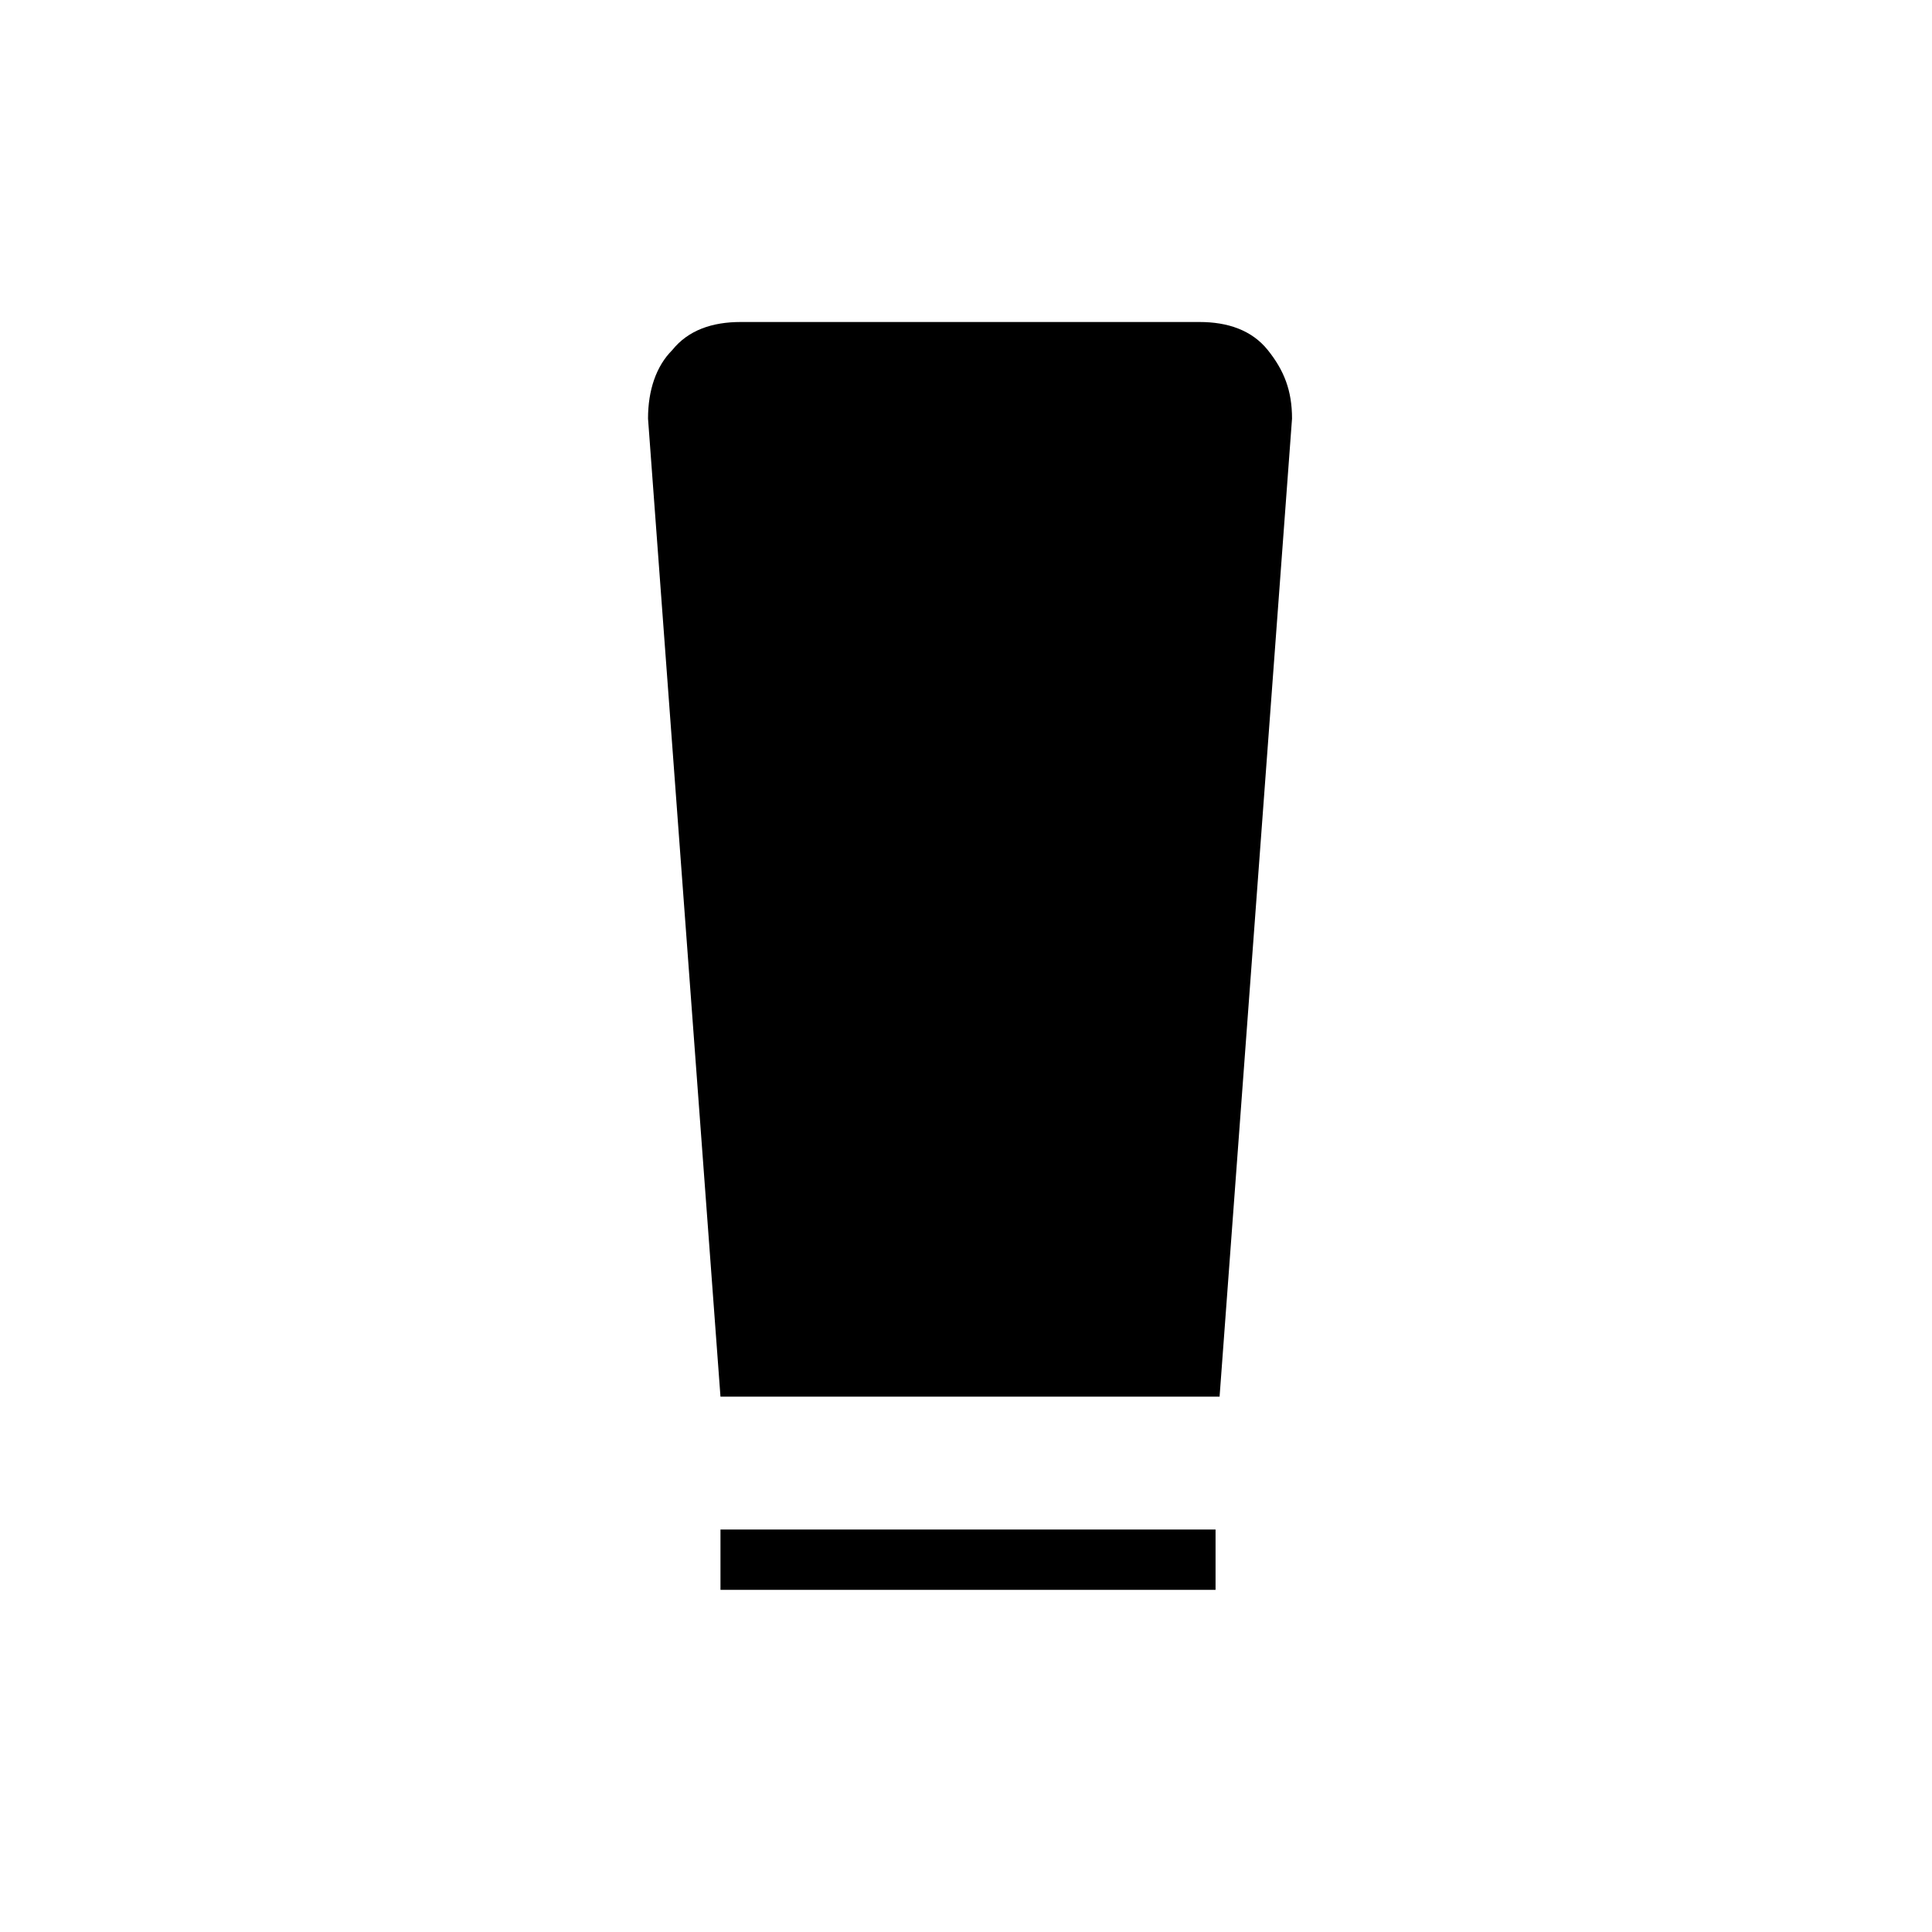 <?xml version="1.0" encoding="utf-8"?>
<!-- Generator: Adobe Illustrator 26.3.1, SVG Export Plug-In . SVG Version: 6.00 Build 0)  -->
<svg version="1.1" id="Слой_1" xmlns="http://www.w3.org/2000/svg" xmlns:xlink="http://www.w3.org/1999/xlink" x="0px" y="0px"
	 viewBox="0 0 48 48" style="enable-background:new 0 0 48 48;" xml:space="preserve">
<path d="M17.9,39.5V38h12.3v1.5C30.1,39.5,17.9,39.5,17.9,39.5z M17.9,34.7l-1.8-24.3c0-0.7,0.2-1.3,0.6-1.7c0.4-0.5,1-0.7,1.7-0.7
	h11.4c0.7,0,1.3,0.2,1.7,0.7c0.4,0.5,0.6,1,0.6,1.7l-1.8,24.3C30.1,34.7,17.9,34.7,17.9,34.7z"/>
</svg>
